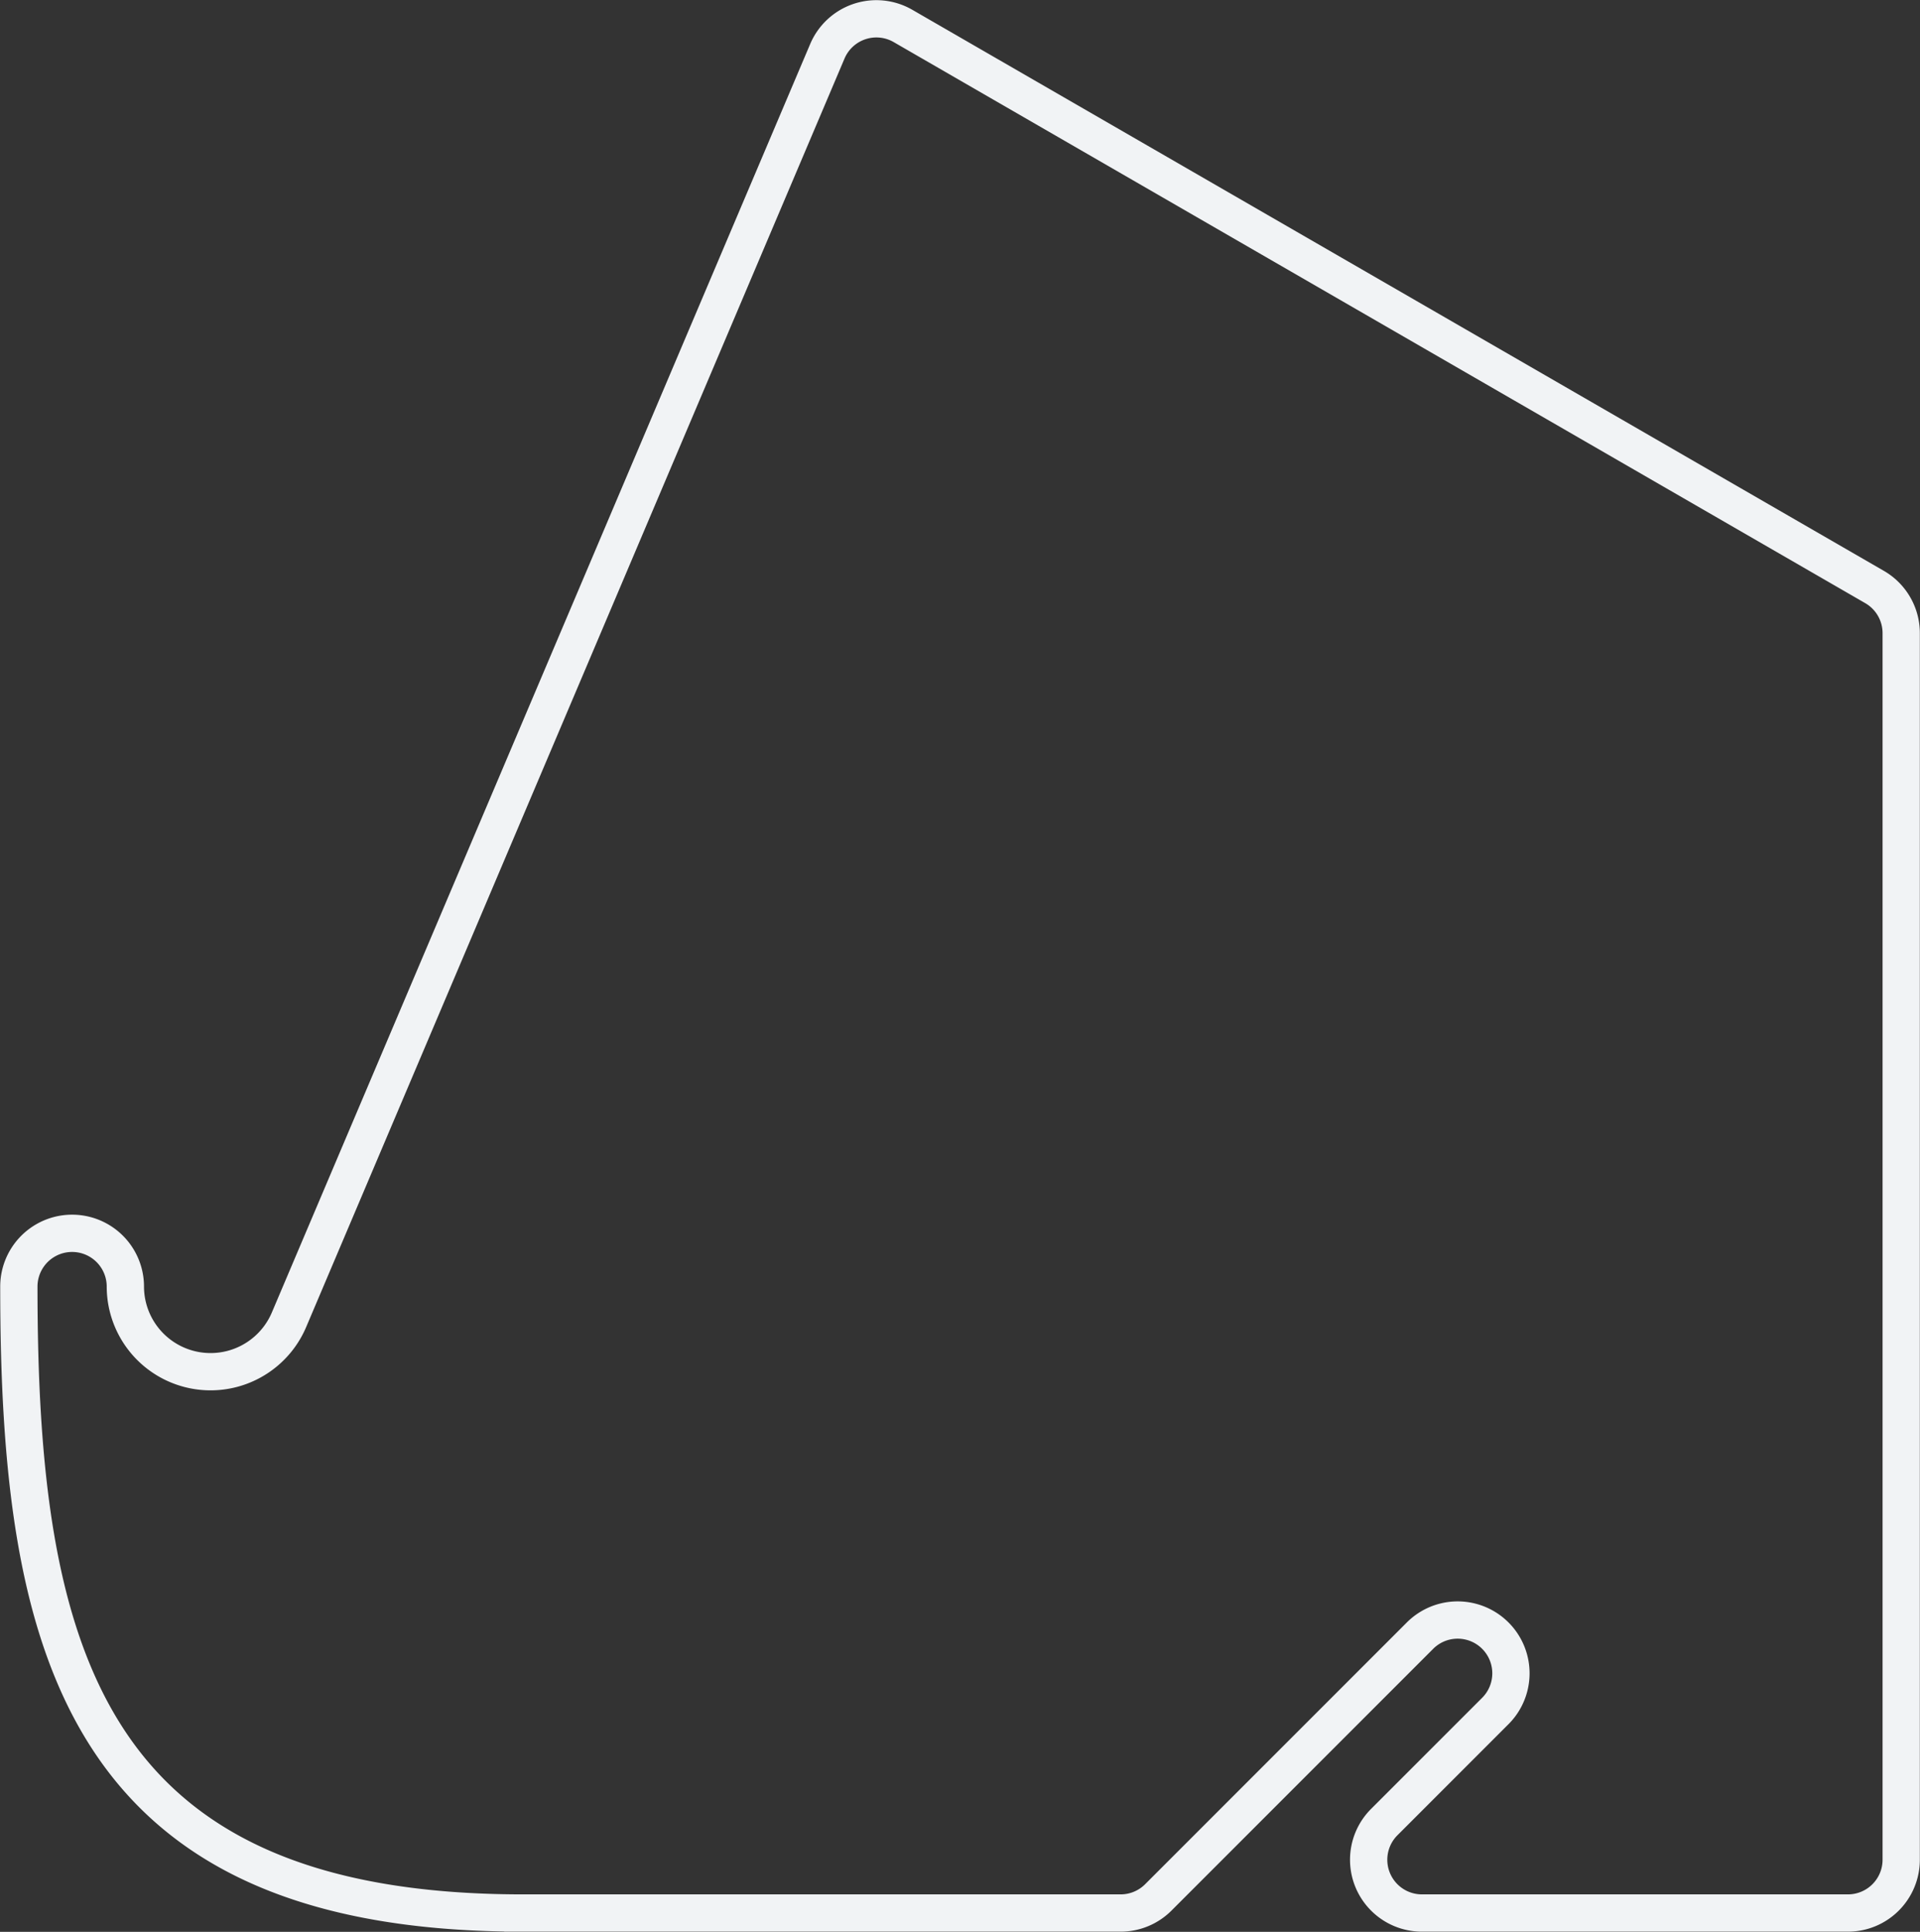 <?xml version="1.0"?>
<!DOCTYPE svg PUBLIC "-//W3C//DTD SVG 1.1//EN" "http://www.w3.org/Graphics/SVG/1.1/DTD/svg11.dtd">
<svg width="36.053mm" height="36.266mm" viewBox="0 0 36.053 36.266" xmlns="http://www.w3.org/2000/svg" version="1.1">
<rect x="0" y="0" width="36.053" height="36.266" fill="#333333" stroke="none"/>
<g id="Sketch" transform="translate(0.7,35.913) scale(1,-1)">
<path id="Sketch_w0000"  d="M 9.116 0.0 L 20.343 0.0 A 1 1 0 0 1 21.05 0.293L 25.964 5.207 A 1 1 0 0 0 27.379 3.793L 25.293 1.707 A 1 1 0 0 1 26 0L 34.0 0.0 A 1 1 0 0 1 35 1L 35.0 24.027 A 1 1 0 0 1 34.5 24.893L 16.256 35.426 A 1 1 0 0 1 14.836 34.951L 4.726 11.135 A 1.6 1.6 0 0 0 1.654 11.76A 1 1 0 1 1 -0.346 11.76C -0.346 4.925 0.874 0.0 9.116 0.0 " stroke="#f1f3f5" stroke-width="0.7 px" style="stroke-width:0.7;stroke-miterlimit:4;stroke-dasharray:none;stroke-linecap:square;fill:none;fill-opacity:1;fill-rule: evenodd"/>
<title>b'Sketch'</title>
</g>
</svg>